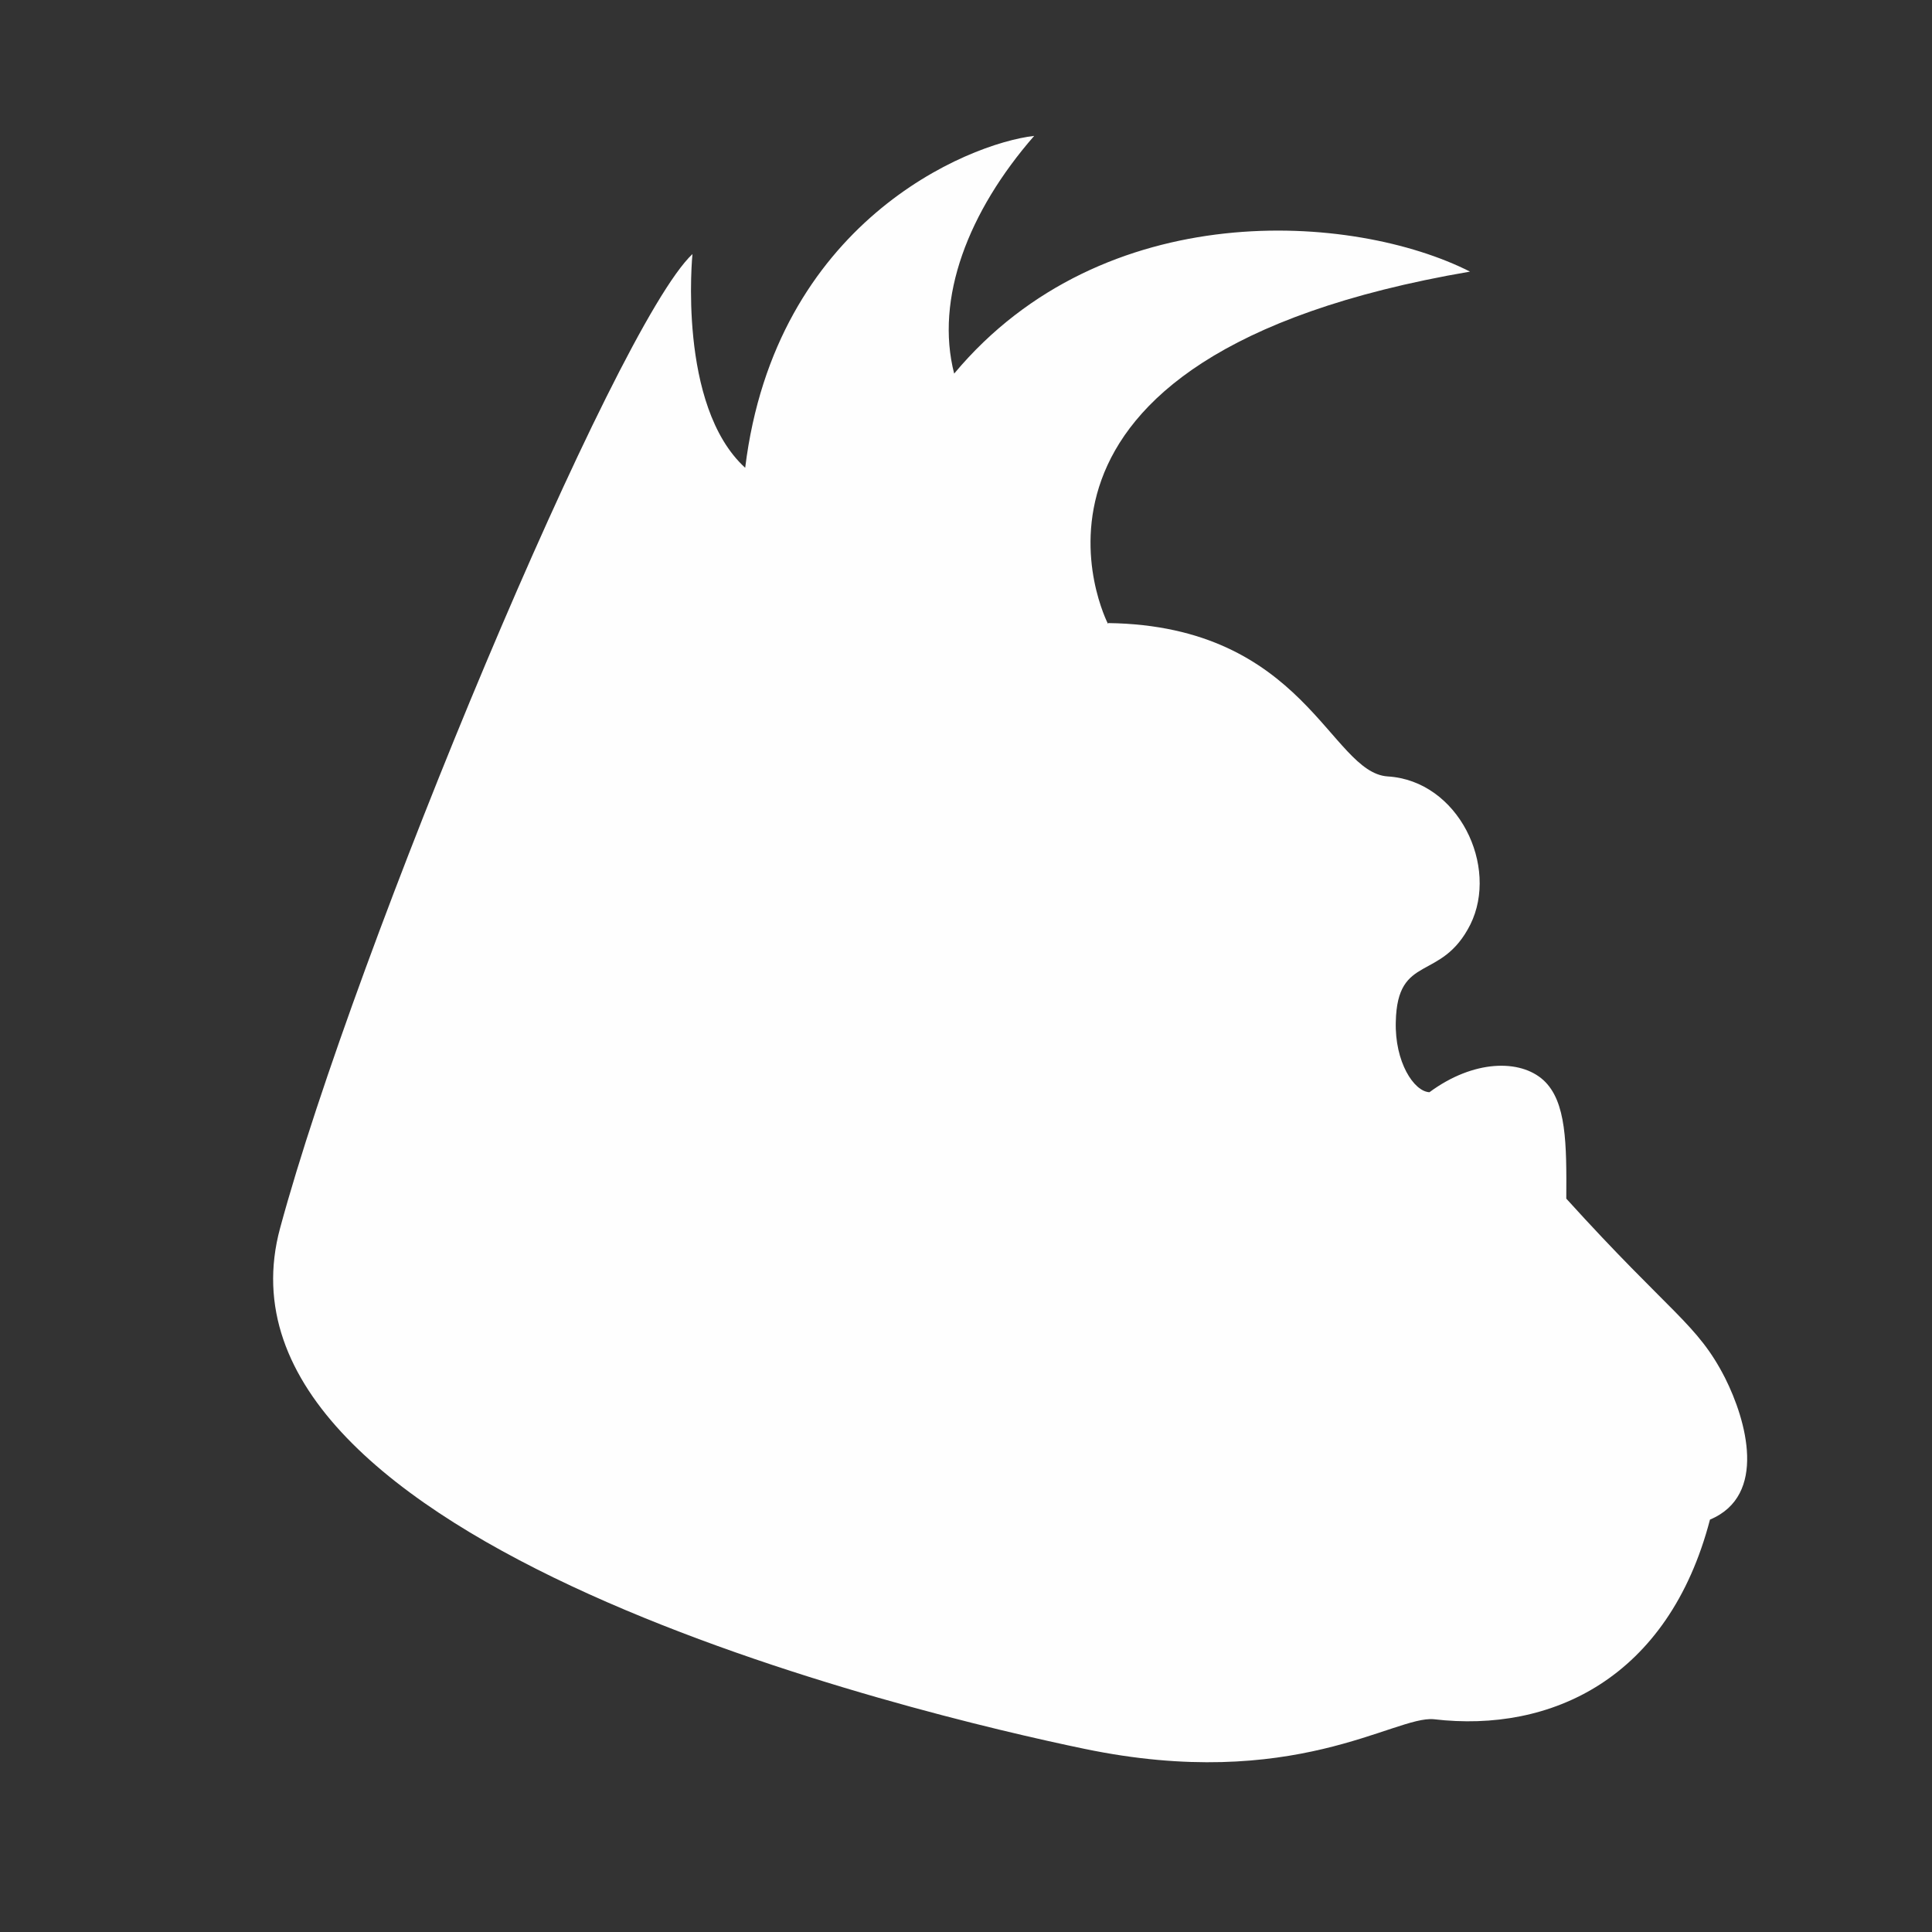<svg xmlns="http://www.w3.org/2000/svg" viewBox="0 0 24 24" width="24" height="24"><rect x="0" y="0" width="24" height="24" fill="#333333" stroke="none"/><path d="M0 2.5V2h99l.125.375q.125.375.5.5T100.5 3h2q.5 0 .875-.125t.5-.5L104 2h6v.5q0 .5-.5.5h-4q-.5 0-.875.125t-.5.5Q104 4 103.5 4h-3q-.5 0-.875-.125T99 3.5t-.625-.375Q98 3 97.5 3t-.875.125q-.375.125-.375.375t.375.375Q97 4 97.5 4t.875.125q.375.125.5.5T98.5 5h-2q-.5 0-.875.125t-.5.5Q95 6 94.5 6h-2q-.5 0-.625-.375t-.5-.5Q91 5 90.5 5t-.875.125q-.375.125-.375.375t.375.375Q90 6 90.5 6t.5.5q0 .5-.5.5H89l-.125-.375q-.125-.375-.5-.5T87.5 6q-.5 0-.875.125t-.375.375q0 .25.375.375l.75.25q.375.125.5.5T87.5 8H86l-.125-.375q-.125-.375-.5-.5T84.5 7q-.5 0-.875.125T83 7.5t-.625.375Q82 8 81.5 8t-.875.125q-.375.125-.375.375t.375.375Q81 9 81.5 9t.875-.125Q82.75 8.75 83 8.5t.625-.375Q84 8 84.5 8h.5v.5q0 .5-.5.5H84l-.375.125Q83.25 9.25 83 9.5t-.625.375L82 10h-1l-.375.125q-.375.125-.625.375t-.625.375L79 11l-.375.125q-.375.125-.625.375t-.625.375L77 12h-1l-.125-.375q-.125-.375-.5-.5T74.5 11q-.5 0-.875.125t-.5.5Q73 12 72.5 12t-.875.125q-.375.125-.5.5T70.5 13q-.5 0-.875.125t-.5.5Q69 14 68.5 14t-.875.125q-.375.125-.5.5L67 15l-.375.125q-.375.125-.375.375t.375.375L67 16l-.125.375q-.125.375-.5.5L66 17l-.125-.375q-.125-.375-.5-.5t-.75 0q-.375.125-.625.375t-.625.375l-.75.25q-.375.125-.5.5L62 18h-.5q-.5 0-.875.125t-.5.5L60 19l-.375.125q-.375.125-.625.375t-.625.375l-.75.25q-.375.125-.5.5L57 21l-.375.125q-.375.125-.625.375t-.625.375l-.75.25q-.375.125-.484.516l-.11.39.11-.01.11-.017-.22.03q-.215.034-.402.096l-.188.062.28-.094L54 23l-.375.125q-.375.125-.375.375t.375.375L54 24l-.28-.094-.282-.094.187.063q.188.063.406.094l.22.03-.11-.02-.11-.014-.14.39q-.14.39-.39.64l-.5.5-.5.5-.5.5q-.25.25-.622.375-.374.126-.377-.37V26l.376-.125q.375-.125.5-.5L52 25l.375-.125q.375-.125.375-.375t-.375-.375q-.375-.125-.75 0t-.5.5L51 25l-.375.125q-.375.125-.625.375l-.5.5q-.25.25-.25.5t.375.375L50 27l-.125.375q-.125.375-.375.625l-.5.5-.5.5-.5.5q-.25.25-.625.375L47 30v-1l.375-.125q.375-.125.625-.375l.5-.5q.25-.25.25-.5t-.25-.25q-.25 0-.5.25t-.625.375l-.75.25q-.375.125-.5.5L46 29l-.375.125q-.375.125-.375.375t.375.375L46 30v.5q0 .5-.375.625T45 31.5l-.5.5-.5.5-.5.5-.5.5-.5.5-.5.5-.5.5-.5.5-.5.5-.5.5-.5.5-.5.5-.5.5-.5.5-.5.5-.5.5-.5.5-.5.5-.5.5-.5.5-.5.5-.5.5-.5.5-.5.5-.5.5-.5.5-.5.5-.5.5-.5.5-.5.5-.5.5-.5.5-.5.5q-.25.25-.375.625L28 49l-.125.375q-.125.375-.375.625l-.5.5-.5.5-.5.5-.5.5q-.25.25-.375.625L25 53l-.125.375q-.125.375-.375.625l-.5.5-.5.5-.5.5-.5.5q-.25.25-.375.625L22 57l-.125.375q-.125.375-.375.625l-.5.5-.5.5q-.25.25-.375.625L20 60l-.125.375q-.125.375-.375.625l-.5.5-.5.5-.25.25.188-.188.187-.187L18.5 62q-.125.125-.22.28l-.093.157.047-.078.047-.08-.26-.3-.267-.296-.062.032-.06.03.124-.063q.126-.062.25-.187l.126-.125-.19.19-.186.187.25-.25.5-.5q.25-.25.376-.625t0-.75q-.125-.375-.375-.375t-.374.375l-.25.75q-.123.375-.373.625t-.25.5v.25-.375.125q0 .125.064.188l.063.062-.03-.03-.032-.032-.28.28q-.28.282-.03.532.25.25.624.375L18 63l-.125.375q-.125.375-.375.625t-.375.625L17 65l-.125.375q-.125.375-.375.625t-.375.625L16 67l-.125.375q-.125.375-.375.625t-.375.625L15 69l-.375.125q-.375.125-.5.5l-.25.75q-.125.375-.375.625t-.375.625L13 72l-.125.375q-.125.375-.375.625t-.375.625L12 74l-.125.375q-.125.375-.375.625t-.375.625L11 76v1-.75.25q0 .25-.03.47l-.033.218.016-.11.016-.11-.36.14q-.36.142-.488.517Q9.997 78 10 78.5v.5l-.125.375Q9.75 79.75 9.5 80t-.375.625L9 81l-.125.375Q8.75 81.75 8.5 82t-.375.625L8 83v1l-.125.375Q7.75 84.75 7.5 85t-.375.625L7 86v1-.75.25q0 .25-.03.47l-.032.218.015-.11.016-.11-.36.14q-.36.142-.488.517Q5.997 88 6 88.5V90v-.75.25q0 .25-.03.47l-.032.218.015-.11.016-.11-.36-.11q-.36-.108-.488-.483l-.25-.75q-.125-.375-.375-.375t-.376.375q-.124.375 0 .75.126.375.38.625.253.25.375.625L5 91v2l-.125.375Q4.75 93.75 4.5 94t-.375.625L4 95v2-.75.25q0 .25-.03.47l-.033.218.016-.11.016-.11-.36.14q-.36.142-.488.517Q2.997 98 3 98.5v1.5l-.125.375q-.125.375-.375.625t-.375.625Q2 102 2 102.5v2.5l-.125.375q-.125.375-.375.625t-.375.625L1 107v5-.75.25q0 .25-.03.47l-.032.218.015-.11.016-.11-.49.016L0 112v-6l.375-.125q.375-.125.5-.5T1 104.5v-1q0-.5-.125-.875l-.125-.375.094.28.094.282-.063-.187q-.063-.188-.188-.313l-.125-.124.063.062.063.063.28-.282q.282-.28.032-.53-.25-.25-.625-.372L0 101V2.5m1.125 97.875q.125.375.375.375t.375-.375Q2 100 2 99.5t-.125-.875l-.125-.375.094.28.093.282-.062-.187q-.063-.188-.156-.28l-.098-.095.047.047.047.047.264-.297q.27-.297.02-.547-.25-.25-.625-.375t-.5.25q-.125.375.14.672l.266.297.05-.047.048-.047-.094.094q-.093.094-.155.28l-.064.19.094-.283.093-.28-.125.378Q1 99 1 99.5t.125.875m1-4q.125.375.375.375t.375-.375q.125-.375 0-.75l-.125-.375.094.28.094.282-.063-.187q-.063-.188-.156-.28l-.098-.095.047.047.047.047.264-.297q.267-.297.14-.672L3 94h-.5q-.5 0-.625.375t.14.672l.266.297.05-.047.048-.047-.094.094q-.092.094-.155.28l-.064.19.094-.283.093-.28-.125.378q-.125.375 0 .75m.75-2.75L3 94l.375-.125Q3.75 93.75 4 93.5t-.016-.547l-.265-.297-.05.047-.048.047.094-.094q.092-.094.155-.28l.064-.19-.094.283-.093.28.125-.378q.125-.375 0-.75l-.125-.375.094.28.096.28-.063-.186q-.063-.187-.156-.28l-.095-.094.048.046.046.047.264-.298q.27-.296.02-.546-.25-.25-.625-.375-.375-.124-.5.25-.125.376.14.673l.266.297.05-.046.046-.047-.094.094q-.09.096-.154.28l-.063.19.094-.28.093-.28-.124.375q-.126.375 0 .75l.124.375-.093-.28-.093-.28.063.185q.063.188.156.28l.095.095-.046-.046-.046-.047-.264.297q-.266.297-.14.672m2.25-7.25q.124.375.374.375t.375-.372q.123-.375 0-.75-.125-.375-.38-.376-.25 0-.376.376-.125.375 0 .75M6 84.5q.25.25.5.25t.5-.25q.25-.25-.03-.53l-.282-.282-.032.03-.03.032.06-.063q.064-.062.064-.187v-.125.375-.5.375-.125q0-.125-.063-.188l-.062-.062.03.03.032.032.282-.28q.28-.282.03-.532-.25-.25-.628-.375-.376-.125-.5.25-.125.375.156.656l.28.285.033-.03.03-.032-.06.064q-.063.062-.063.187v.126-.376.5-.374.125q0 .126.062.19l.06.06-.03-.03-.03-.03-.283.28q-.28.28-.03.53m1.126-3.124q.125.377.375.377t.377-.374l.25-.75Q8.25 80.25 8.5 80t.375-.625q.125-.375 0-.75T8.5 78.25q-.25 0-.375.375l-.25.75Q7.75 79.75 7.5 80t-.375.625q-.125.375 0 .75M9.25 76.5q0 .25.25.25t.25-.25v-.25.375-.125q0-.125-.063-.188l-.062-.062.03.03.033.032.28-.28q.282-.282.032-.532-.25-.25-.625-.375t-.5.25q-.125.375.156.656l.286.285.03-.03.032-.032-.063.064q-.062.062-.062.187v.126-.376.25m1-2q0 .25.25.25t.25-.25v-.25.376-.125q0-.124-.062-.187l-.06-.062.03.03.032.033.28-.28q.28-.284.03-.534-.25-.25-.623-.374-.375-.124-.5.25-.126.375.155.656l.283.28.03-.03.032-.03-.063.062q-.062.062-.062.187v.124-.374.25m1-2q0 .25.25.25t.25-.25v-.25.374-.125q0-.126-.063-.19l-.063-.06.03.03.032.03.28-.28q.282-.28.032-.53-.25-.25-.625-.376-.376-.126-.5.25-.126.374.155.655l.283.282.03-.03.032-.032-.063.063q-.062.062-.062.187v.125-.375.25m1-2q0 .25.25.25t.25-.25v-.25.375-.125q0-.125-.063-.188l-.062-.062.03.03.033.032.28-.28q.284-.282.034-.532-.25-.25-.625-.375-.376-.125-.5.25-.126.375.155.656l.283.283.03-.03.032-.033-.064.064q-.062.063-.062.188v.126-.376.25m1-2q0 .25.25.25t.25-.25q0-.25-.25-.25t-.25.25m.875-1.125q.124.374.374.374t.375-.376L15 67v.75-.25q0-.25-.125-.375L14.75 67l.063.063.062.062-.063-.438q-.062-.437-.312-.437t-.313.438l-.062.437.063-.063.062-.062-.125.125Q14 67.25 14 67.5v.25V67l.125.375m1.063-2.063q.062.438.312.438t.313-.438l.062-.437-.063.063-.062.062.125-.125Q16 64.75 16 64.5v-.25.75l-.125-.375q-.125-.375-.375-.375t-.375.375L15 65v-.75.25q0 .25.125.375l.125.125-.063-.063-.062-.062.063.438M16.25 63.5q0 .25.25.25t.25-.25q0-.25-.25-.25t-.25.25m-1.28 5.594L15 69l.094-.28.094-.282-.063.187L15 69l-.063.188.032-.094M19.25 58.5q0 .25.25.25t.5-.25l.5-.5q.25-.25.375-.625t0-.75q-.125-.375-.375-.375t-.375.375l-.25.75q-.125.375-.375.625t-.25.5m2-3q0 .25.25.25t.5-.25l.5-.5.5-.5.5-.5q.25-.25.375-.625t0-.75q-.125-.375-.375-.375t-.375.375l-.25.75q-.125.375-.375.625l-.5.5-.5.5q-.25.25-.25.5m3-4q0 .25.25.25t.25-.25q0-.25-.25-.25t-.25.25m1-1q0 .25.25.25t.25-.25q0-.25-.25-.25t-.25.25m.875-1.125q.125.375.375.375t.375-.375q.125-.375 0-.75t-.375-.375q-.25 0-.375.375t0 .75M27.25 47.5q0 .25.25.25t.25-.25q0-.25-.25-.25t-.25.25m1-1q0 .25.25.25t.5-.25l.5-.5.5-.5.5-.5q.25-.25.25-.5t-.25-.25q-.25 0-.5.25l-.5.5-.5.5-.5.5q-.25.25-.25.5m3-3q0 .25.25.25t.25-.25q0-.25-.25-.25t-.25.25m1-1q0 .25.25.25t.5-.25l.5-.5q.25-.25.375-.625L34 41l.375-.125q.375-.125.625-.375l.5-.5.5-.5.5-.5q.25-.25.375-.625L37 38l.375-.125q.375-.125.625-.375l.5-.5.5-.5.5-.5q.25-.25.25-.5t-.375-.375q-.375-.125-.75 0T38 35.5l-.5.5-.5.5-.5.5-.5.5-.5.5-.5.5-.5.5-.5.5-.5.5q-.25.25-.375.625l-.25.75q-.125.375-.375.625t-.25.5m8-8q0 .25.25.25t.5-.25l.5-.5.5-.5.5-.5q.25-.25.25-.5t-.25-.25q-.25 0-.5.25l-.5.5-.5.5-.5.5q-.25.25-.25.5m3-3q0 .25.25.25t.5-.25l.5-.5q.25-.25.25-.5t-.25-.25q-.25 0-.5.25l-.5.5q-.25.25-.25.5m33.375-20.625q.375.125.75 0T78 10.5t.625-.375l.75-.25q.375-.125.375-.375t-.375-.375q-.375-.125-.75 0T78 9.5t-.625.375l-.75.25q-.375.125-.375.375t.375.375M93.5 5q.5 0 .875-.125t.375-.375q0-.25-.375-.375T93.5 4q-.5 0-.875.125t-.375.375q0 .25.375.375T93.5 5" fill="none"/><path d="M13.768 7.74c2.44.034 2.756 1.858 3.47 1.905.88.053 1.385 1.118 1.027 1.84-.362.72-.907.352-.926 1.208-.014.498.224.866.418.875.55-.406 1.127-.412 1.416-.15.288.264.288.793.284 1.472 1.303 1.438 1.628 1.553 1.972 2.227.264.524.53 1.46-.187 1.76-.516 1.975-1.975 2.652-3.43 2.48-.487-.047-1.74.91-4.344.367-2.017-.418-11.054-2.547-9.988-6.47.936-3.458 4.164-11.2 5.122-12.098 0 0-.19 1.884.655 2.655.373-3.044 2.755-4.026 3.59-4.123-.82.94-1.234 2.02-.994 2.953 1.856-2.222 4.967-1.997 6.408-1.267-6.21 1.062-4.498 4.374-4.498 4.374z" fill="#fefefe" fill-rule="evenodd"/></svg>